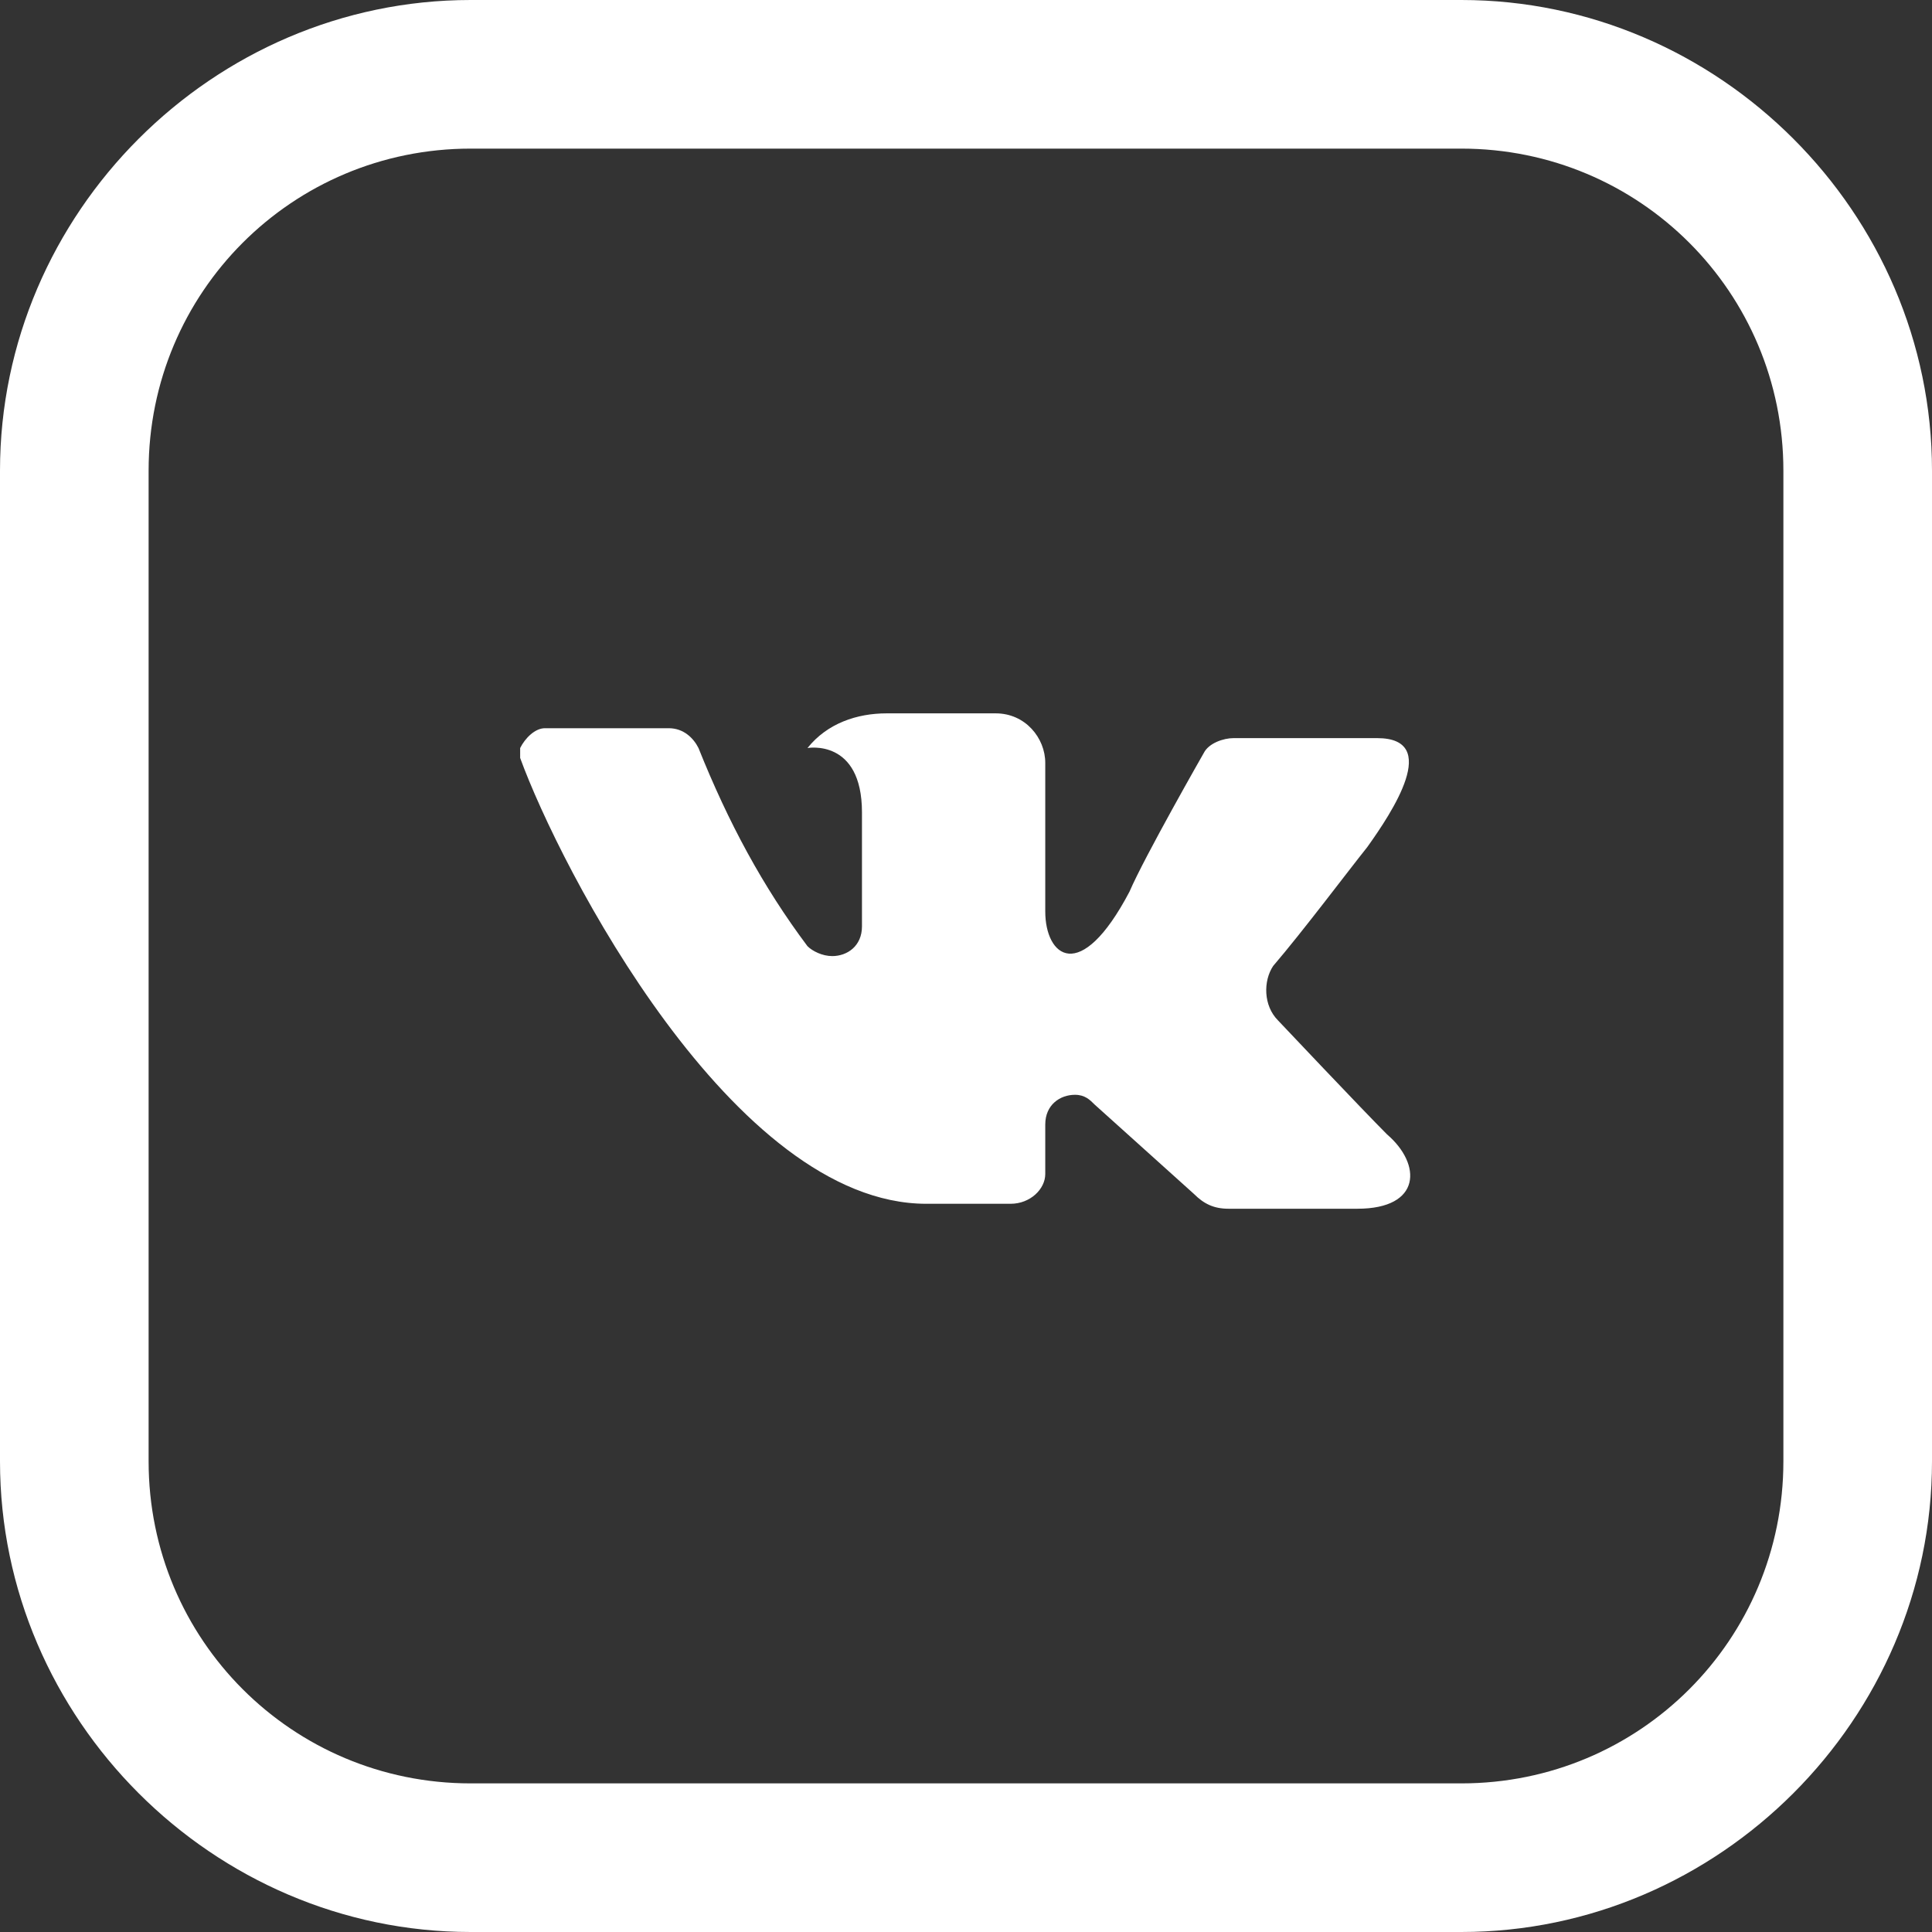 <?xml version="1.0" encoding="utf-8"?>
<!-- Generator: Adobe Illustrator 22.0.1, SVG Export Plug-In . SVG Version: 6.00 Build 0)  -->
<svg version="1.1" id="vkontakte" xmlns="http://www.w3.org/2000/svg" xmlns:xlink="http://www.w3.org/1999/xlink" x="0px" y="0px"
	 viewBox="0 0 39 39" style="enable-background:new 0 0 39 39;" xml:space="preserve">
<rect x="0" y="0" width="39" height="39" fill="#333333" stroke="none"/>
<style type="text/css">
	.st0{fill:#FFFFFF;}
</style>
<g id="Rounded_Rectangle_10">
	<path class="st0" d="M29.5,39h-20C4.3,39,0,34.7,0,29.5v-20C0,4.3,4.3,0,9.5,0h20C34.7,0,39,4.3,39,9.5v20C39,34.7,34.7,39,29.5,39
		z M9.5,3C5.9,3,3,5.9,3,9.5v20C3,33.1,5.9,36,9.5,36h20c3.6,0,6.5-2.9,6.5-6.5v-20C36,5.9,33.1,3,29.5,3H9.5z"/>
</g>
<g id="Rounded_Rectangle_11">
	<path class="st0" d="M27.8,14.9h-2.9c-0.2,0-0.5,0.1-0.6,0.3c0,0-1.2,2.1-1.5,2.8c-1,1.9-1.7,1.3-1.7,0.4v-3c0-0.5-0.4-1-1-1h-2.2
		c-0.6,0-1.2,0.2-1.6,0.7c0,0,1.1-0.2,1.1,1.3c0,0.4,0,1.4,0,2.3c0,0.4-0.3,0.6-0.6,0.6c-0.2,0-0.4-0.1-0.5-0.2
		c-0.9-1.2-1.6-2.5-2.2-4c-0.1-0.2-0.3-0.4-0.6-0.4H11c-0.2,0-0.4,0.2-0.5,0.4c0,0,0,0,0,0c0,0.1,0,0.1,0,0.2c0.8,2.2,4.3,9,8.2,9
		h1.7c0.4,0,0.7-0.3,0.7-0.6v-1c0-0.4,0.3-0.6,0.6-0.6c0,0,0,0,0,0c0.2,0,0.3,0.1,0.4,0.2l2,1.8c0.2,0.2,0.4,0.3,0.7,0.3h2.6
		c1.3,0,1.3-0.9,0.6-1.5c-0.5-0.5-2.2-2.3-2.2-2.3c-0.3-0.3-0.3-0.8-0.1-1.1c0.6-0.7,1.5-1.9,1.9-2.4C28.1,16.4,29.1,14.9,27.8,14.9
		z"/>
</g>
</svg>
